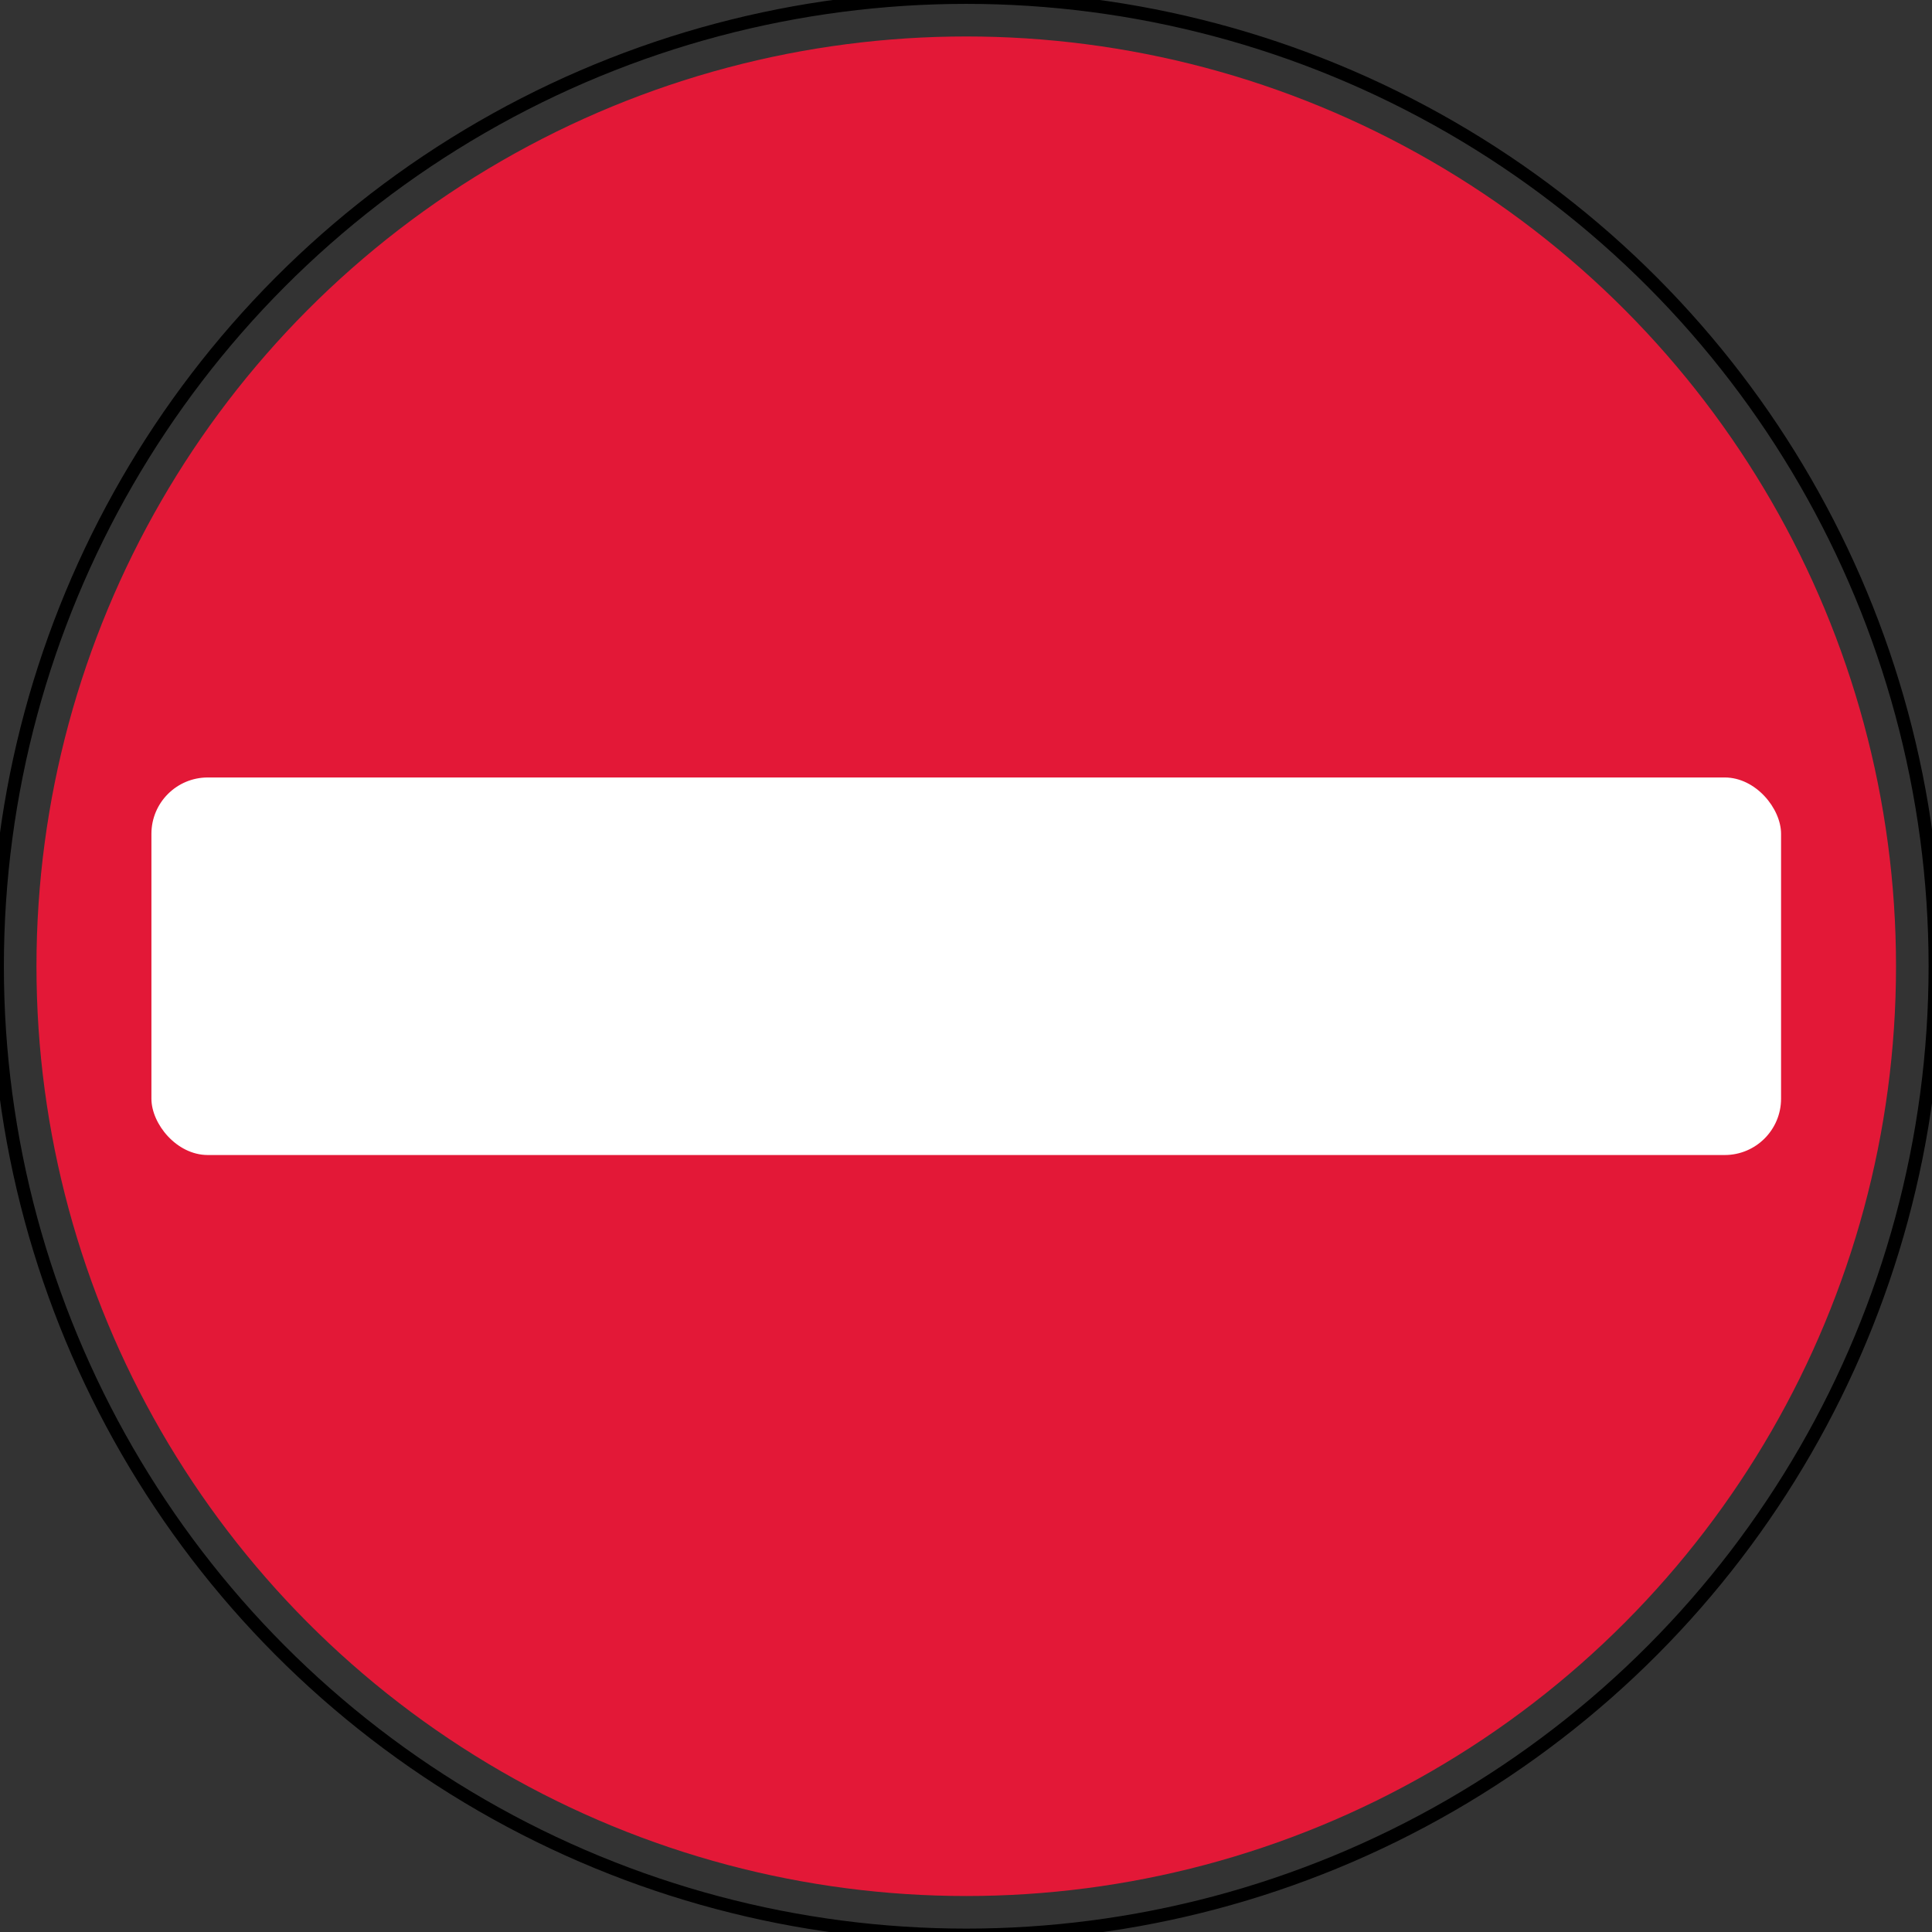 <?xml version="1.0" encoding="UTF-8" standalone="no"?>
<svg
   xmlns:dc="http://purl.org/dc/elements/1.1/"
   xmlns:cc="http://creativecommons.org/ns#"
   xmlns:rdf="http://www.w3.org/1999/02/22-rdf-syntax-ns#"
   xmlns:svg="http://www.w3.org/2000/svg"
   xmlns="http://www.w3.org/2000/svg"
   xmlns:sodipodi="http://sodipodi.sourceforge.net/DTD/sodipodi-0.dtd"
   xmlns:inkscape="http://www.inkscape.org/namespaces/inkscape"
   version="1.1"
   width="8"
   height="8"
   id="svg215"
   sodipodi:docname="no_entry.svg"
   inkscape:version="0.92.3 (2405546, 2018-03-11)">
  <rect width="100%" height="100%" fill="#333333" stroke="none"/>
  <defs
     id="defs219" />
  <sodipodi:namedview
     pagecolor="#ffffff"
     bordercolor="#666666"
     borderopacity="1"
     objecttolerance="10"
     gridtolerance="10"
     guidetolerance="10"
     inkscape:pageopacity="0"
     inkscape:pageshadow="2"
     inkscape:window-width="2505"
     inkscape:window-height="1376"
     id="namedview217"
     showgrid="false"
     inkscape:zoom="50.690717"
     inkscape:cx="-0.45178139"
     inkscape:cy="0.72350015"
     inkscape:window-x="0"
     inkscape:window-y="30"
     inkscape:window-maximized="1"
     inkscape:current-layer="svg215" />
  <g
     id="g1637"
     transform="matrix(0.035,0,0,0.035,3.861,3.861)">
    <rect
       style="visibility:hidden;fill:none;stroke:none"
       id="canvas"
       y="0"
       x="0"
       height="8"
       width="8" />
    <circle
       r="110"
       transform="scale(-1,1)"
       cy="4"
       cx="-4"
       id="path223"
       style="opacity:1;fill:#e31837;fill-opacity:1;stroke:none;stroke-width:1.482;stroke-miterlimit:4;stroke-dasharray:none;stroke-opacity:1" />
    <ellipse
       style="opacity:1;fill:none;stroke:#000000;stroke-width:1.545;stroke-miterlimit:4;stroke-dasharray:none;stroke-opacity:1"
       id="ellipse1629"
       cx="-4"
       cy="4"
       transform="scale(-1,1)"
       rx="114.628"
       ry="114.628" />
    <rect
       ry="6.667"
       rx="6.667"
       y="-18.333"
       x="-92.4"
       height="44.667"
       width="192.8"
       id="rect1631"
       style="opacity:1;fill:#ffffff;fill-opacity:1;stroke:none;stroke-width:1.333;stroke-miterlimit:4;stroke-dasharray:none;stroke-opacity:1" />
  </g>
</svg>
